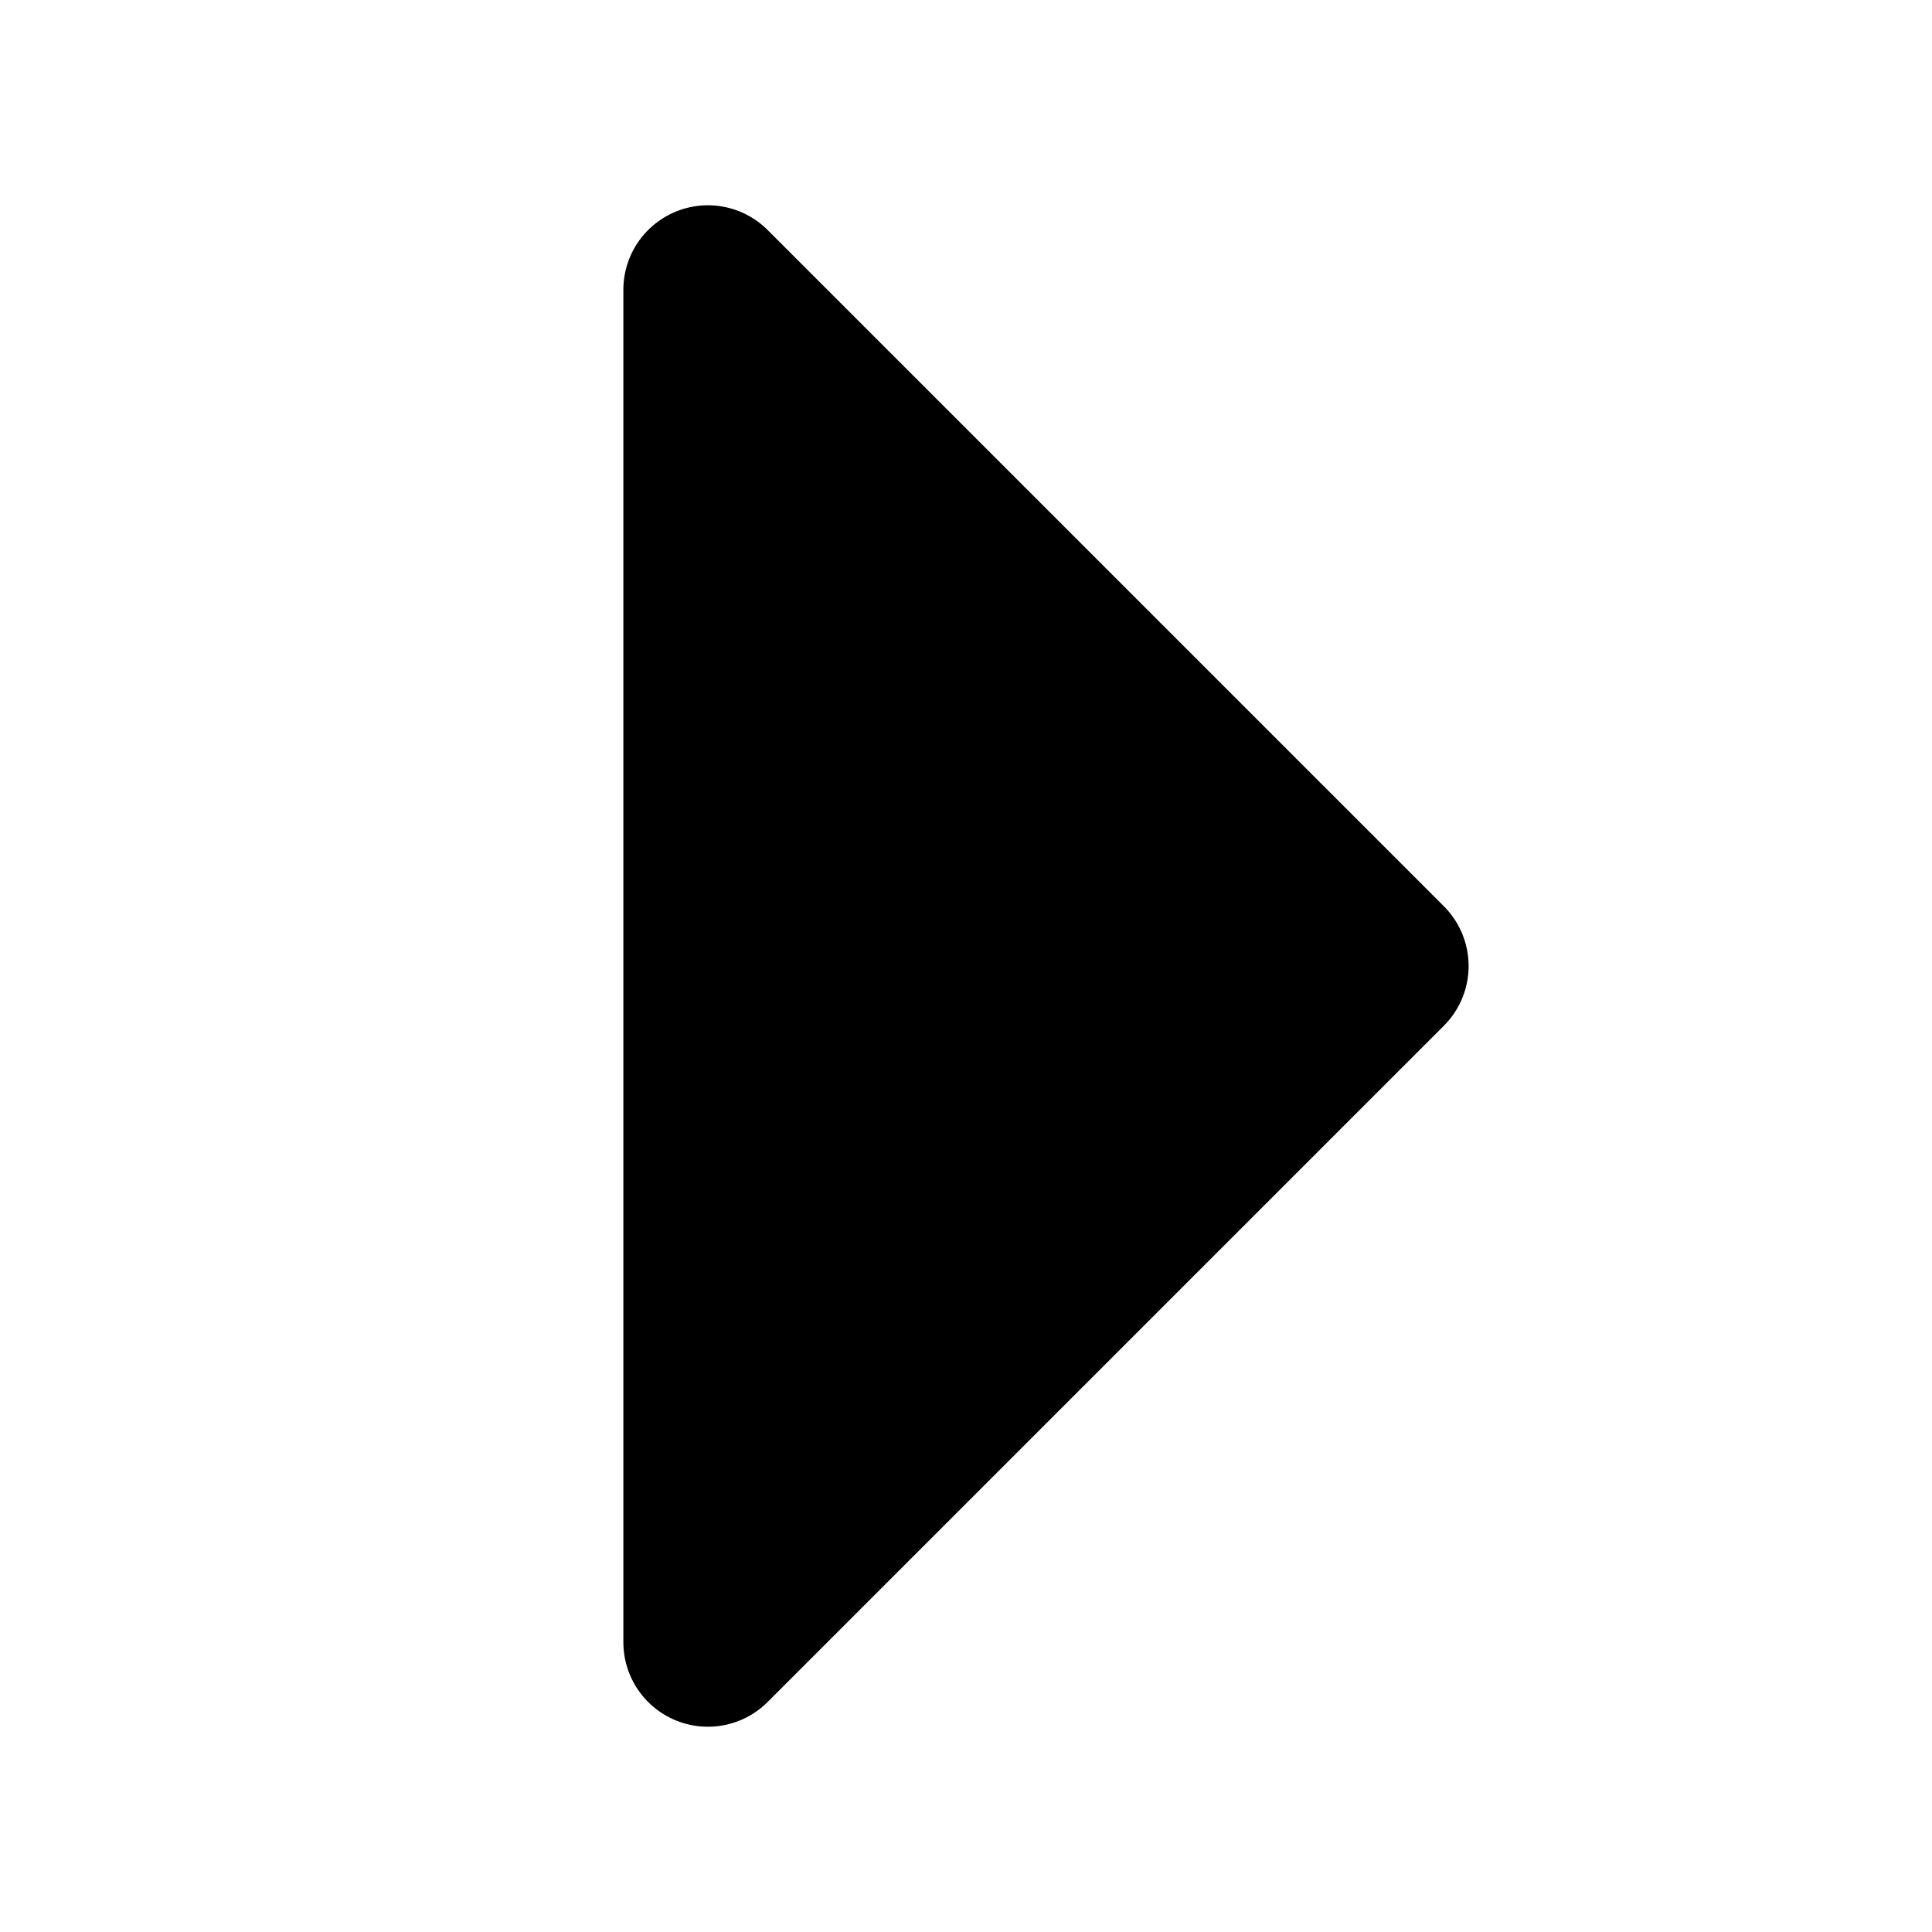 <svg width="20" height="20" viewBox="0 0 20 20" fill="none" xmlns="http://www.w3.org/2000/svg">
<path d="M7.328 3L14.328 10L7.328 17V3Z" fill="currentColor" stroke="currentColor" stroke-width="1.75" stroke-linejoin="round"/>
</svg>
